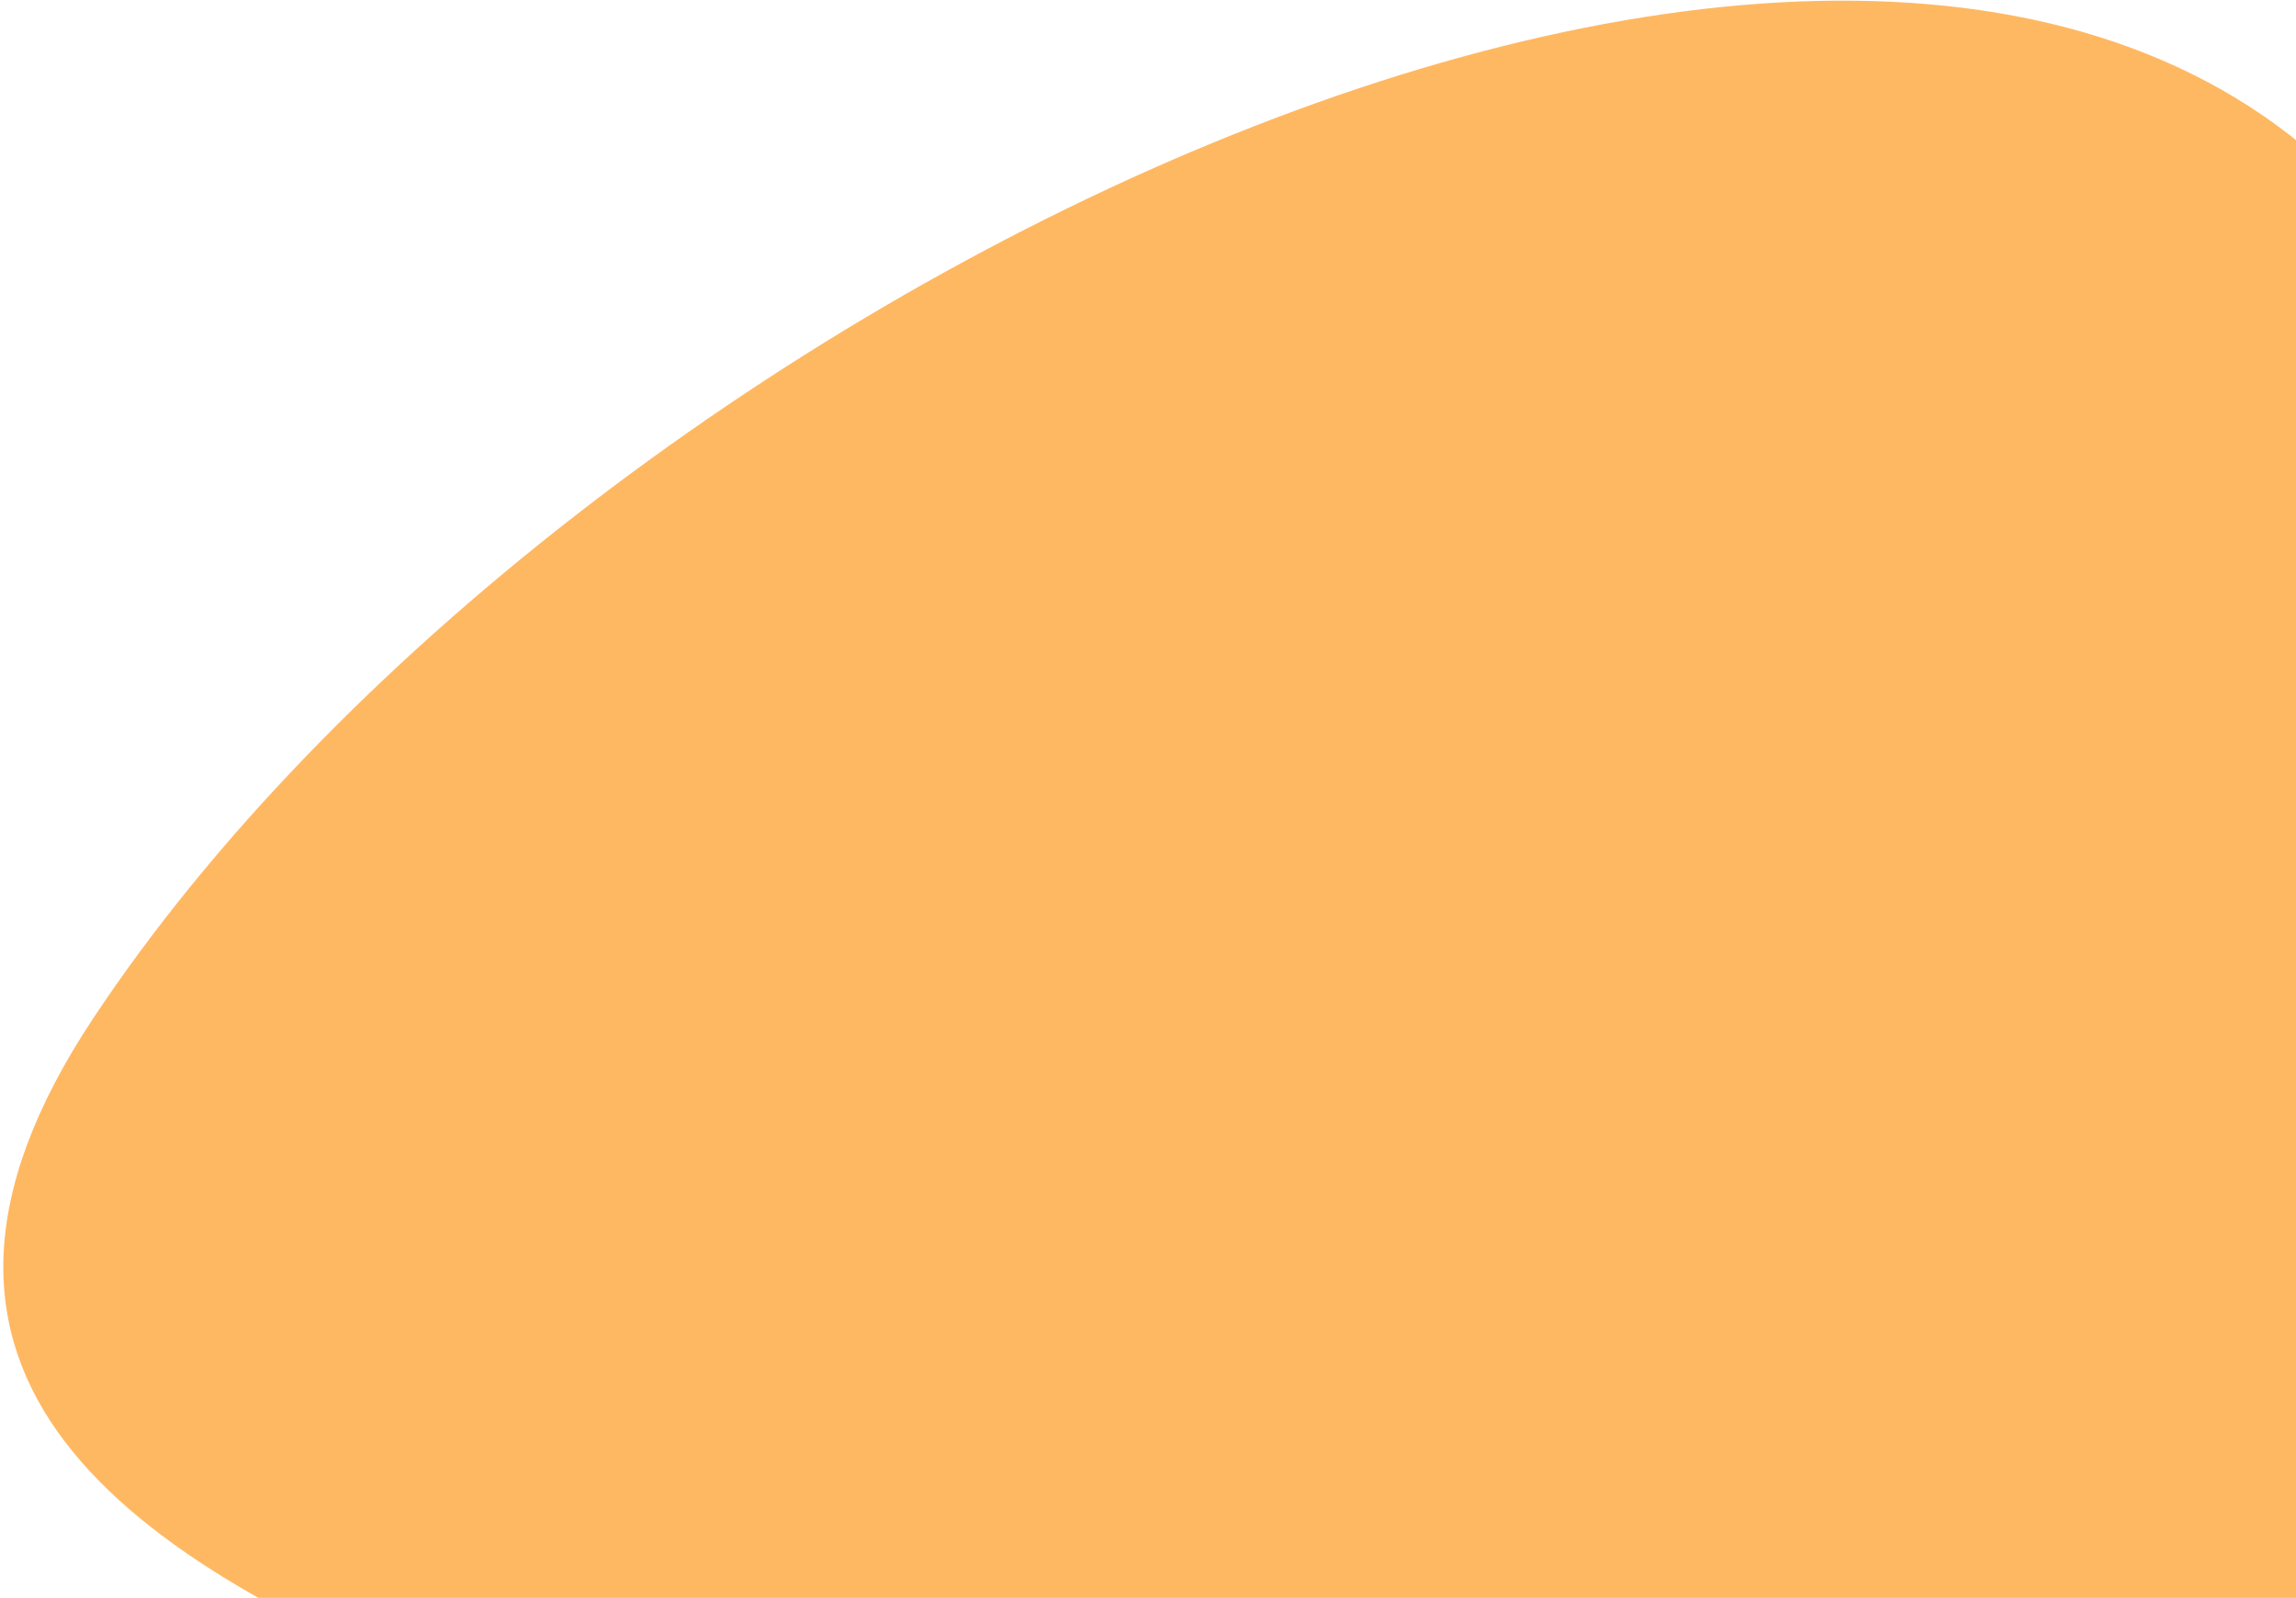 <svg width="273" height="190" viewBox="0 0 273 190" fill="none" xmlns="http://www.w3.org/2000/svg">
<g filter="url(#filter0_b_0_11976)">
<path d="M11.042 121.144C-45.182 206.004 137.824 209.225 173.636 253L281.166 246.602L279.52 22.624C220.608 -39.003 67.267 36.284 11.042 121.144Z" fill="#FFB862"/>
</g>
<defs>
<filter id="filter0_b_0_11976" x="-199.606" y="-199.924" width="680.772" height="652.924" filterUnits="userSpaceOnUse" color-interpolation-filters="sRGB">
<feFlood flood-opacity="0" result="BackgroundImageFix"/>
<feGaussianBlur in="BackgroundImageFix" stdDeviation="100"/>
<feComposite in2="SourceAlpha" operator="in" result="effect1_backgroundBlur_0_11976"/>
<feBlend mode="normal" in="SourceGraphic" in2="effect1_backgroundBlur_0_11976" result="shape"/>
</filter>
</defs>
</svg>

